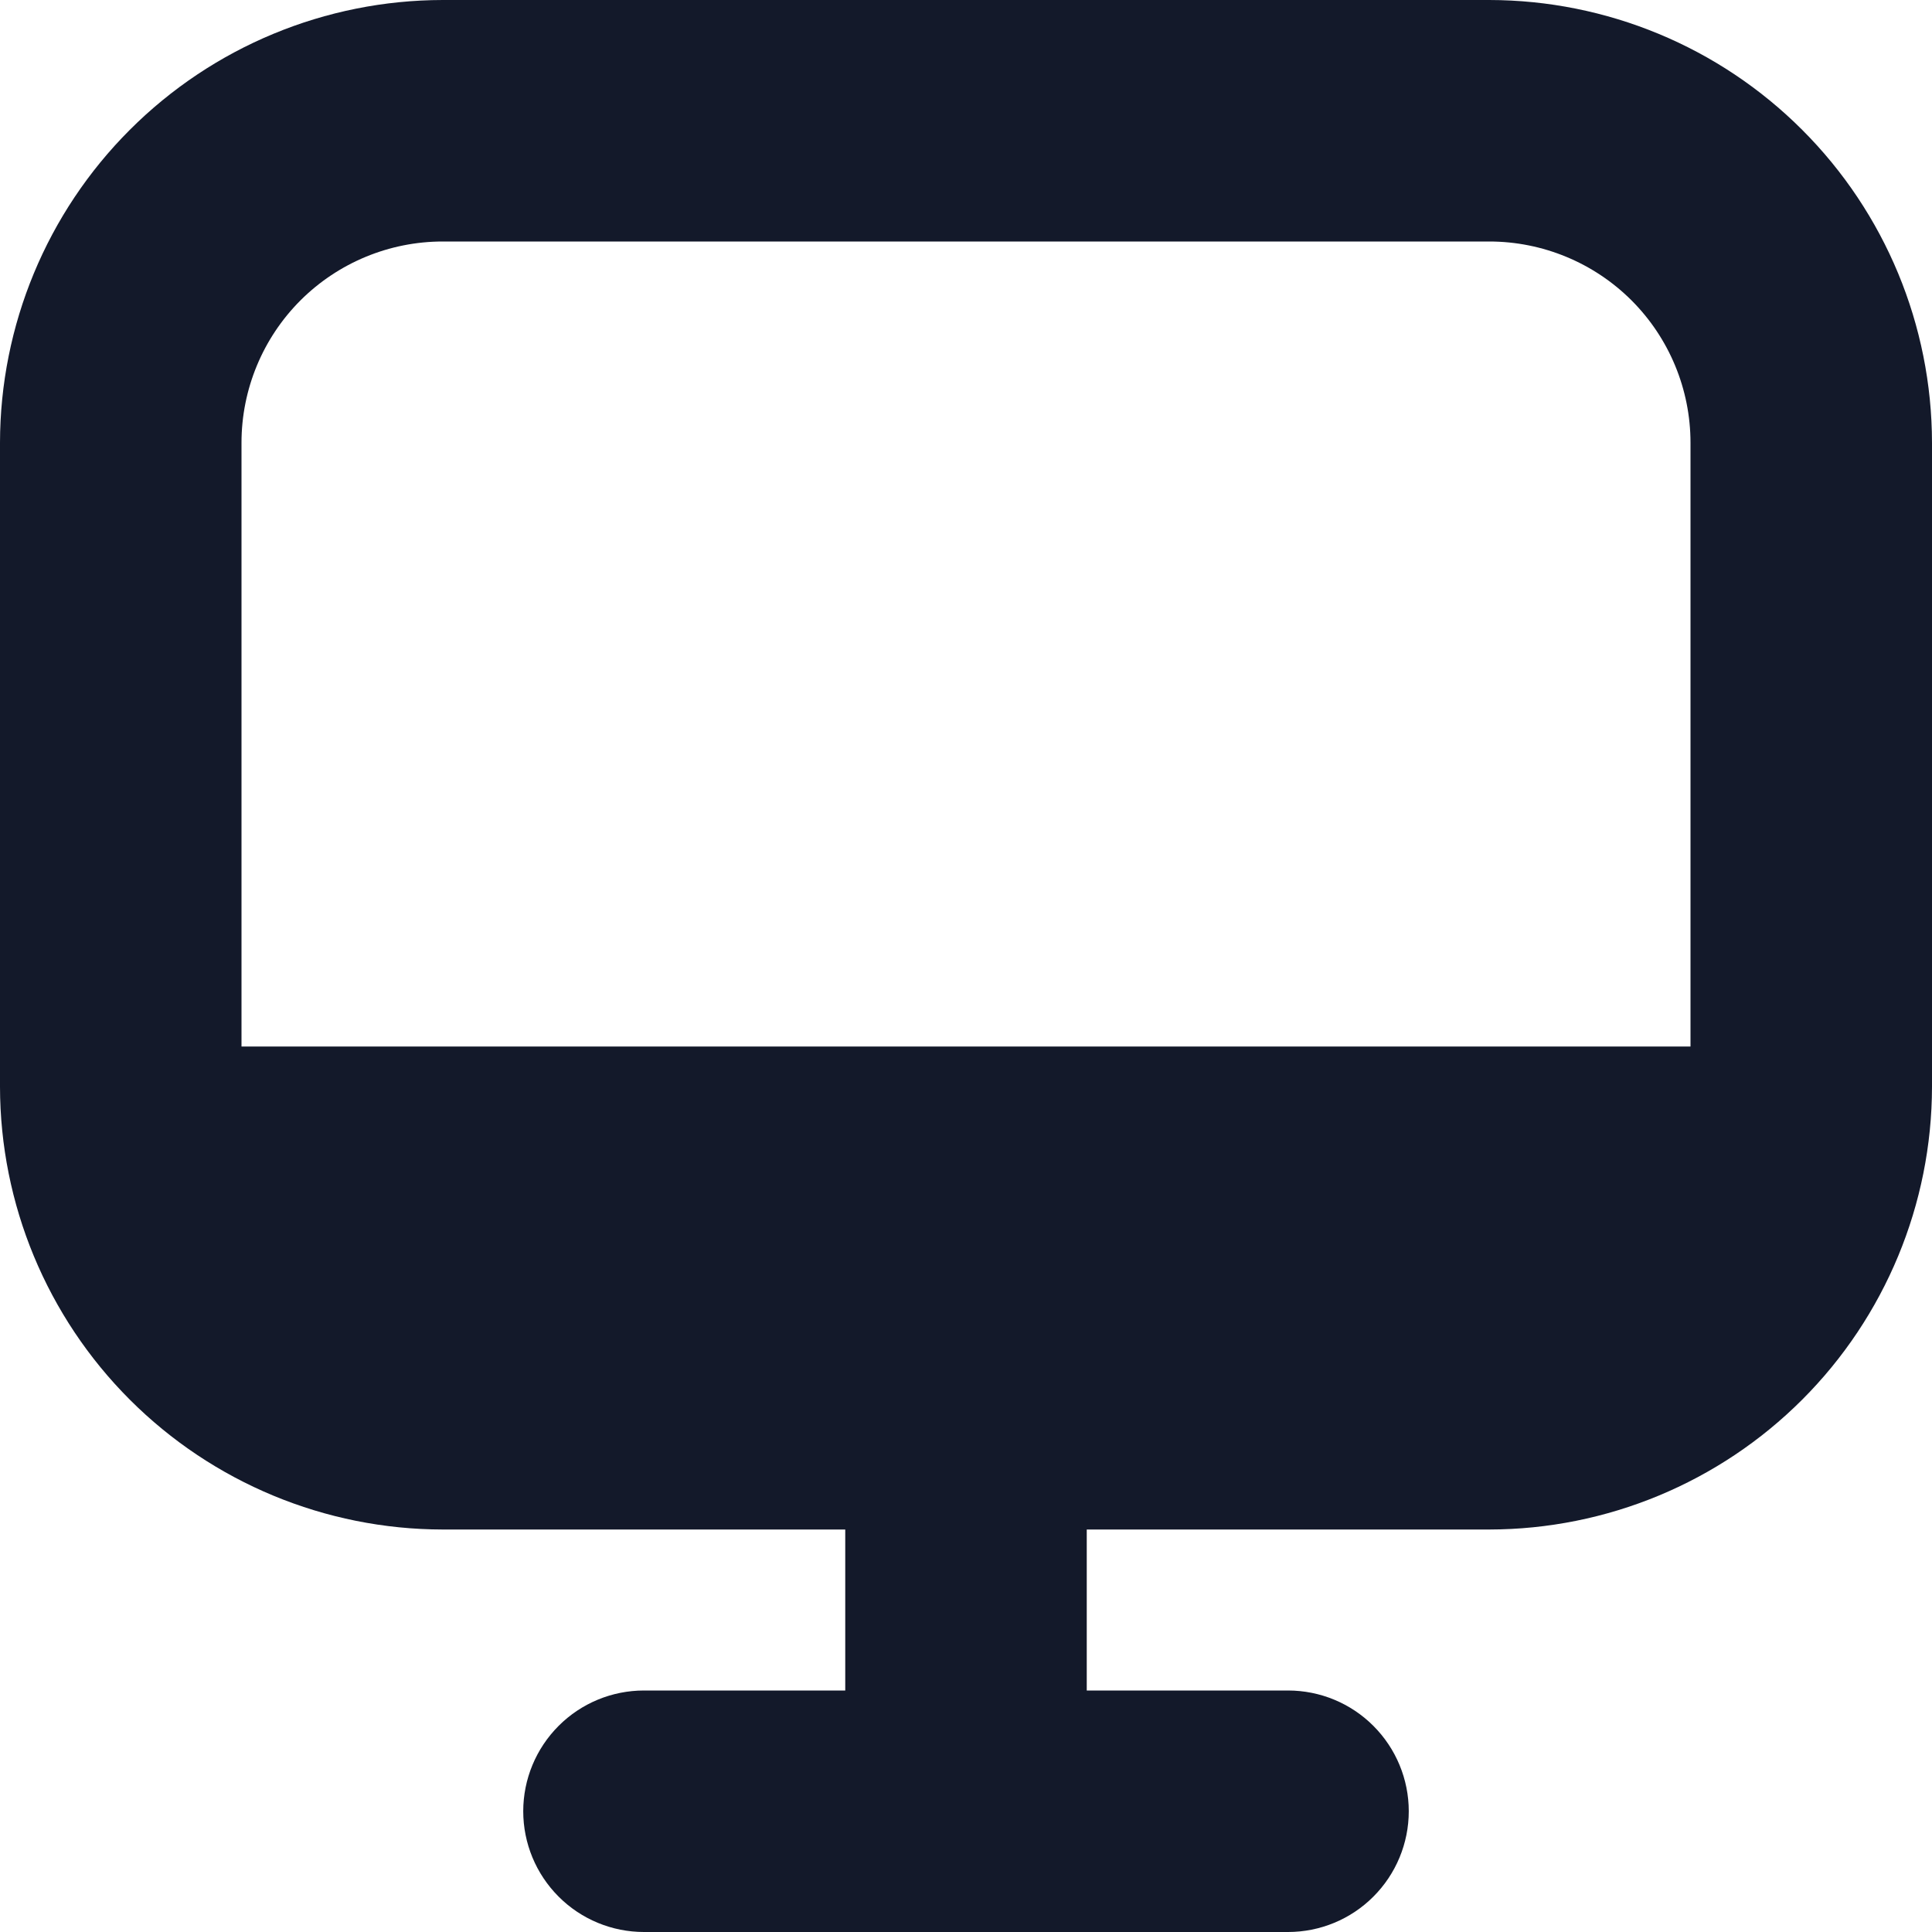 <svg width="40" height="40" viewBox="0 0 40 40" fill="none" xmlns="http://www.w3.org/2000/svg">
<g clip-path="url(#clip0_77_139)">
<path d="M30.833 0H9.167C6.736 0.003 4.406 0.969 2.688 2.688C0.969 4.406 0.003 6.736 0 9.167L0 22.5C0.003 24.93 0.969 27.26 2.688 28.979C4.406 30.697 6.736 31.664 9.167 31.667H17.5V35H13.333C12.67 35 12.034 35.263 11.566 35.732C11.097 36.201 10.833 36.837 10.833 37.5C10.833 38.163 11.097 38.799 11.566 39.268C12.034 39.737 12.67 40 13.333 40H26.667C27.33 40 27.966 39.737 28.434 39.268C28.903 38.799 29.167 38.163 29.167 37.5C29.167 36.837 28.903 36.201 28.434 35.732C27.966 35.263 27.33 35 26.667 35H22.5V31.667H30.833C33.264 31.664 35.594 30.697 37.312 28.979C39.031 27.26 39.997 24.93 40 22.5V9.167C39.997 6.736 39.031 4.406 37.312 2.688C35.594 0.969 33.264 0.003 30.833 0V0ZM9.167 5H30.833C31.938 5 32.998 5.439 33.78 6.22C34.561 7.002 35 8.062 35 9.167V21.667H5V9.167C5 8.062 5.439 7.002 6.22 6.22C7.002 5.439 8.062 5 9.167 5Z" fill="#13192A"/>
</g>
<defs>
<clipPath id="clip0_77_139">
<rect width="40" height="40" fill="white"/>
</clipPath>
</defs>
</svg>
